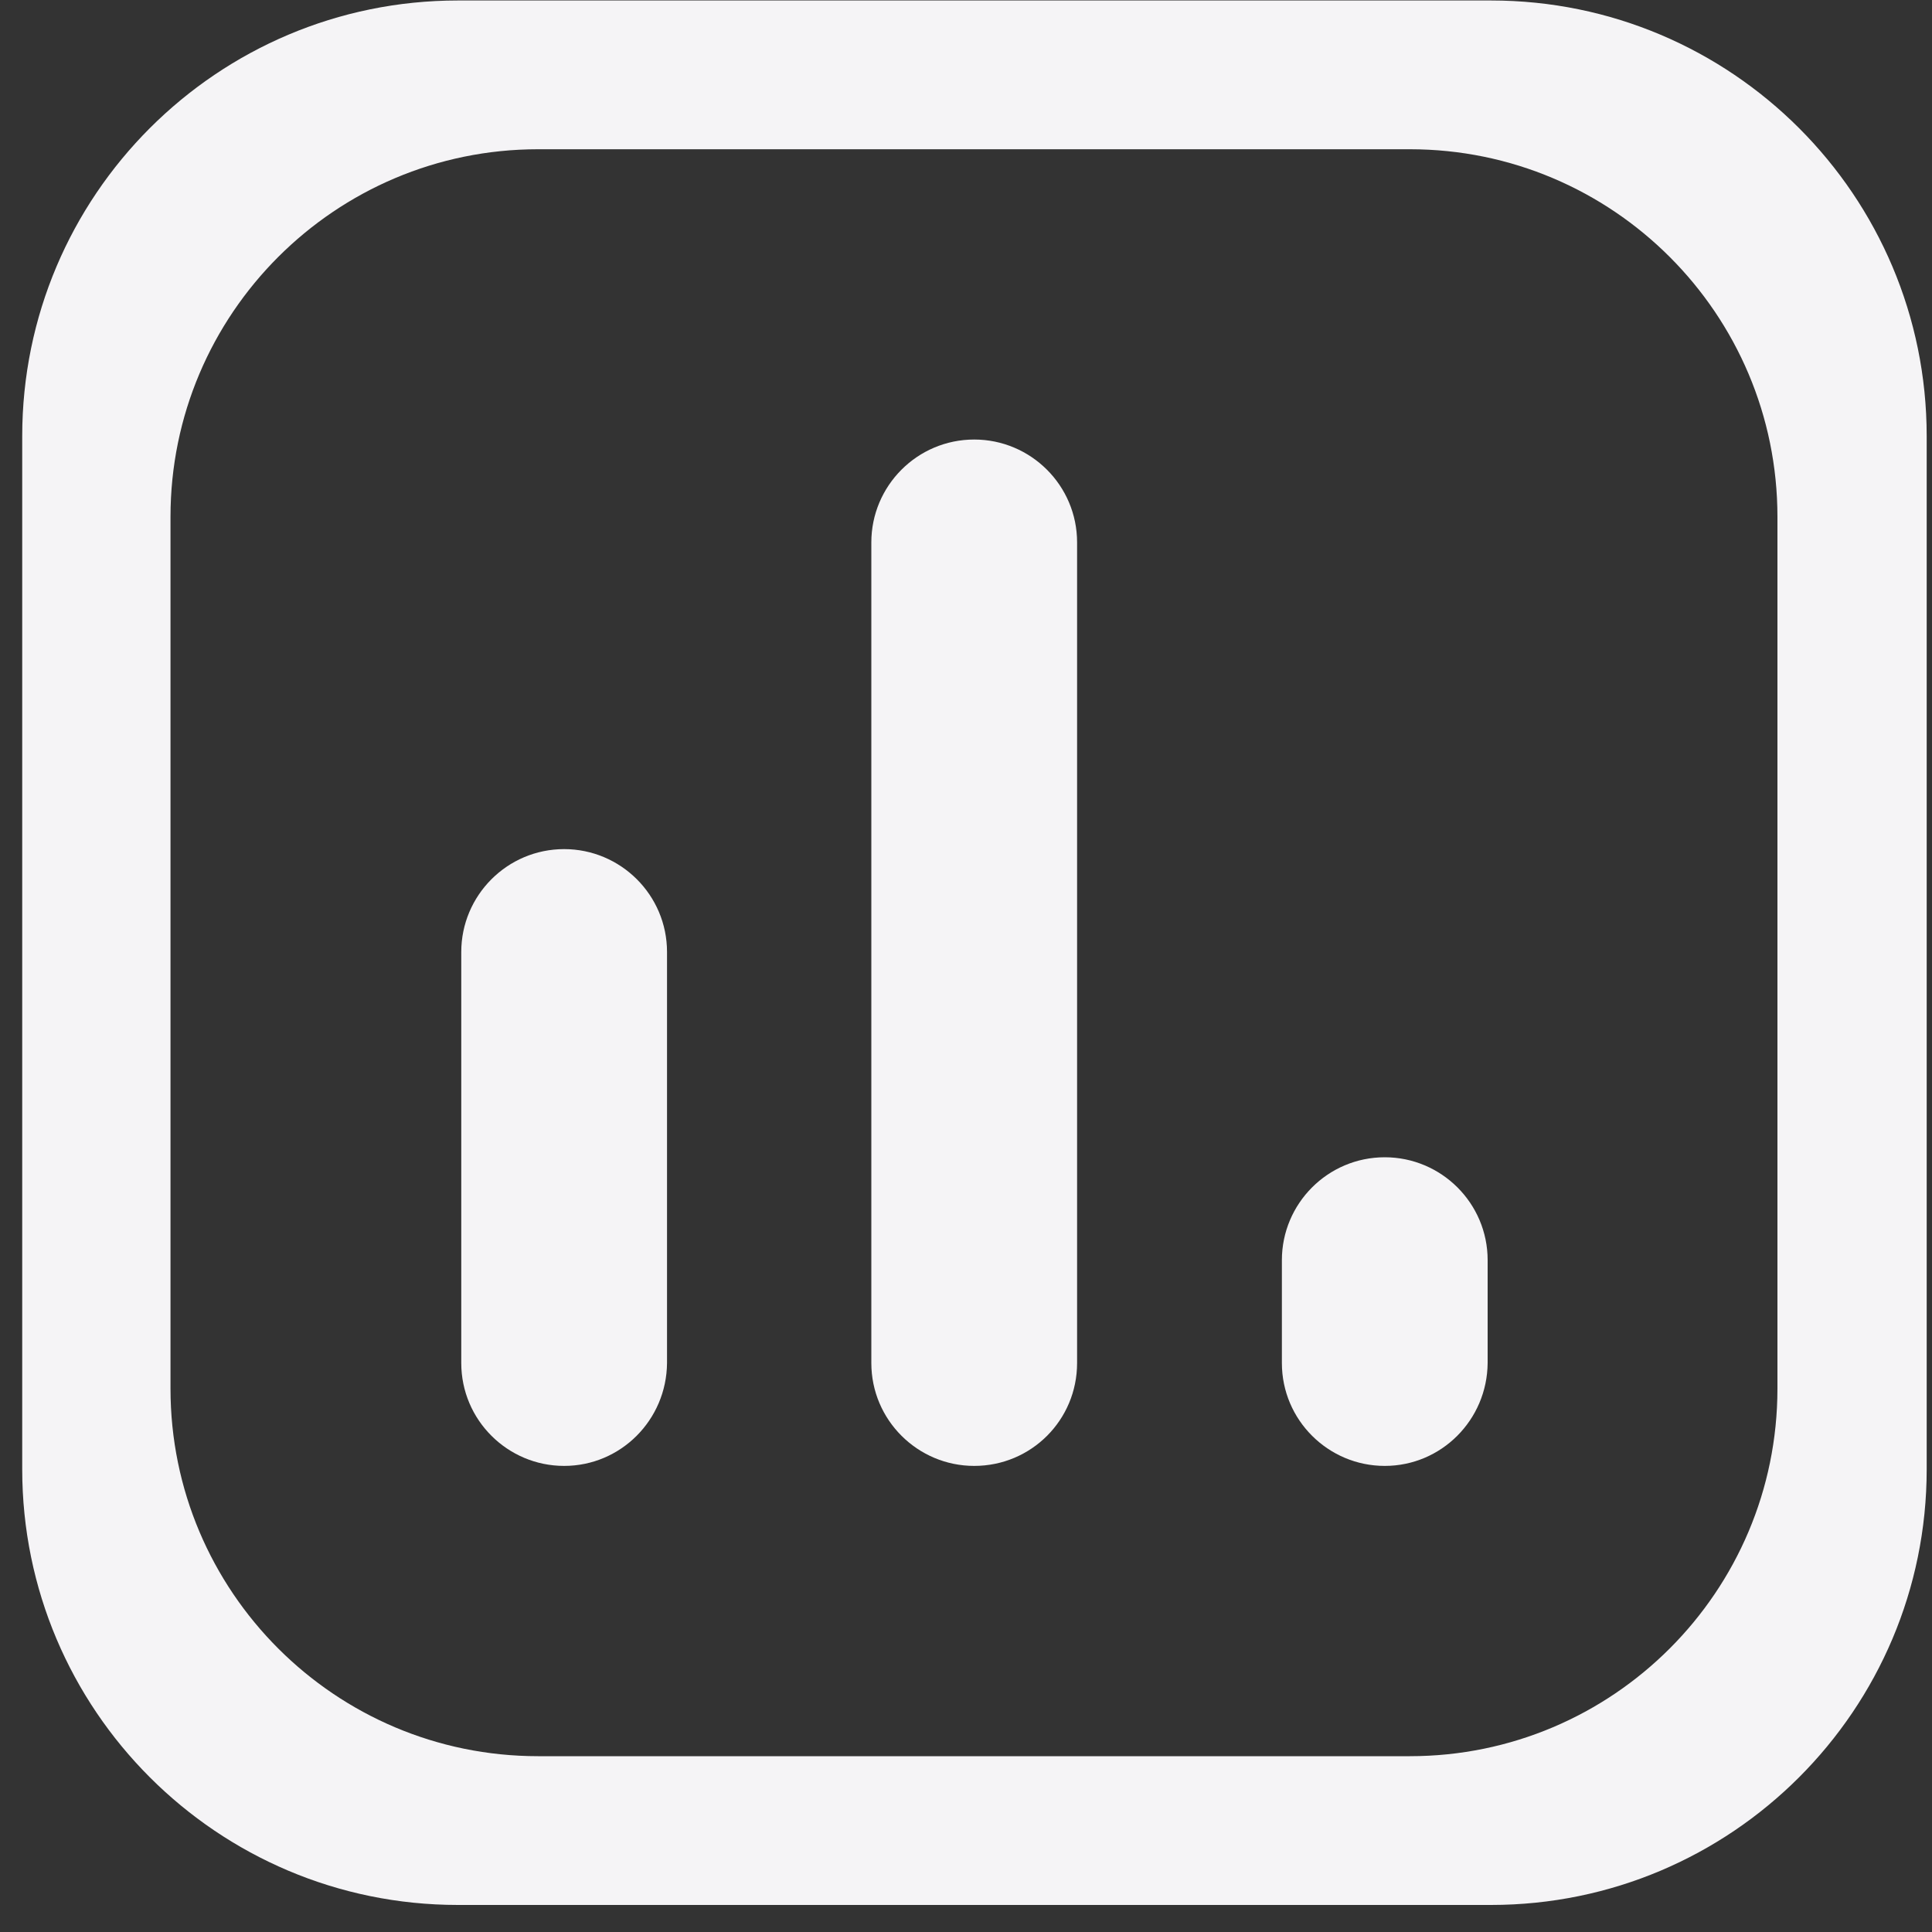 <svg width="40" height="40" viewBox="0 0 40 40" fill="none" xmlns="http://www.w3.org/2000/svg">
<rect x="0" y="0" width="40" height="40" fill="#333333" stroke="none"/>
<path d="M11.68 30.35C10.51 30.35 9.55 29.4 9.55 28.22V19.71C9.55 18.54 10.5 17.58 11.68 17.58C12.85 17.58 13.81 18.53 13.81 19.71V28.22C13.8 29.4 12.85 30.35 11.68 30.35Z" fill="#F5F4F6"/>
<path d="M20.17 30.35C19 30.35 18.04 29.4 18.04 28.22V11.23C18.04 10.06 18.99 9.1 20.17 9.1C21.34 9.1 22.3 10.05 22.3 11.23V28.22C22.3 29.4 21.35 30.35 20.17 30.35Z" fill="#F5F4F6"/>
<path d="M28.67 30.35C27.5 30.35 26.54 29.4 26.54 28.22V26.09C26.54 24.92 27.49 23.96 28.67 23.96C29.84 23.96 30.8 24.91 30.8 26.09V28.22C30.79 29.4 29.84 30.35 28.67 30.35Z" fill="#F5F4F6"/>
<path d="M30.87 0.01H9.48C4.5 0.01 0.46 4.05 0.46 9.03V30.42C0.46 35.4 4.5 39.44 9.48 39.44H30.87C35.85 39.44 39.89 35.4 39.89 30.42V9.03C39.89 4.05 35.85 0.01 30.87 0.01ZM36.8 28.75C36.8 32.95 33.39 36.36 29.19 36.36H11.14C6.94 36.36 3.53 32.95 3.53 28.75V10.7C3.53 6.5 6.94 3.09 11.14 3.09H29.19C33.39 3.09 36.8 6.5 36.8 10.7V28.75Z" fill="#F5F4F6"/>
</svg>
